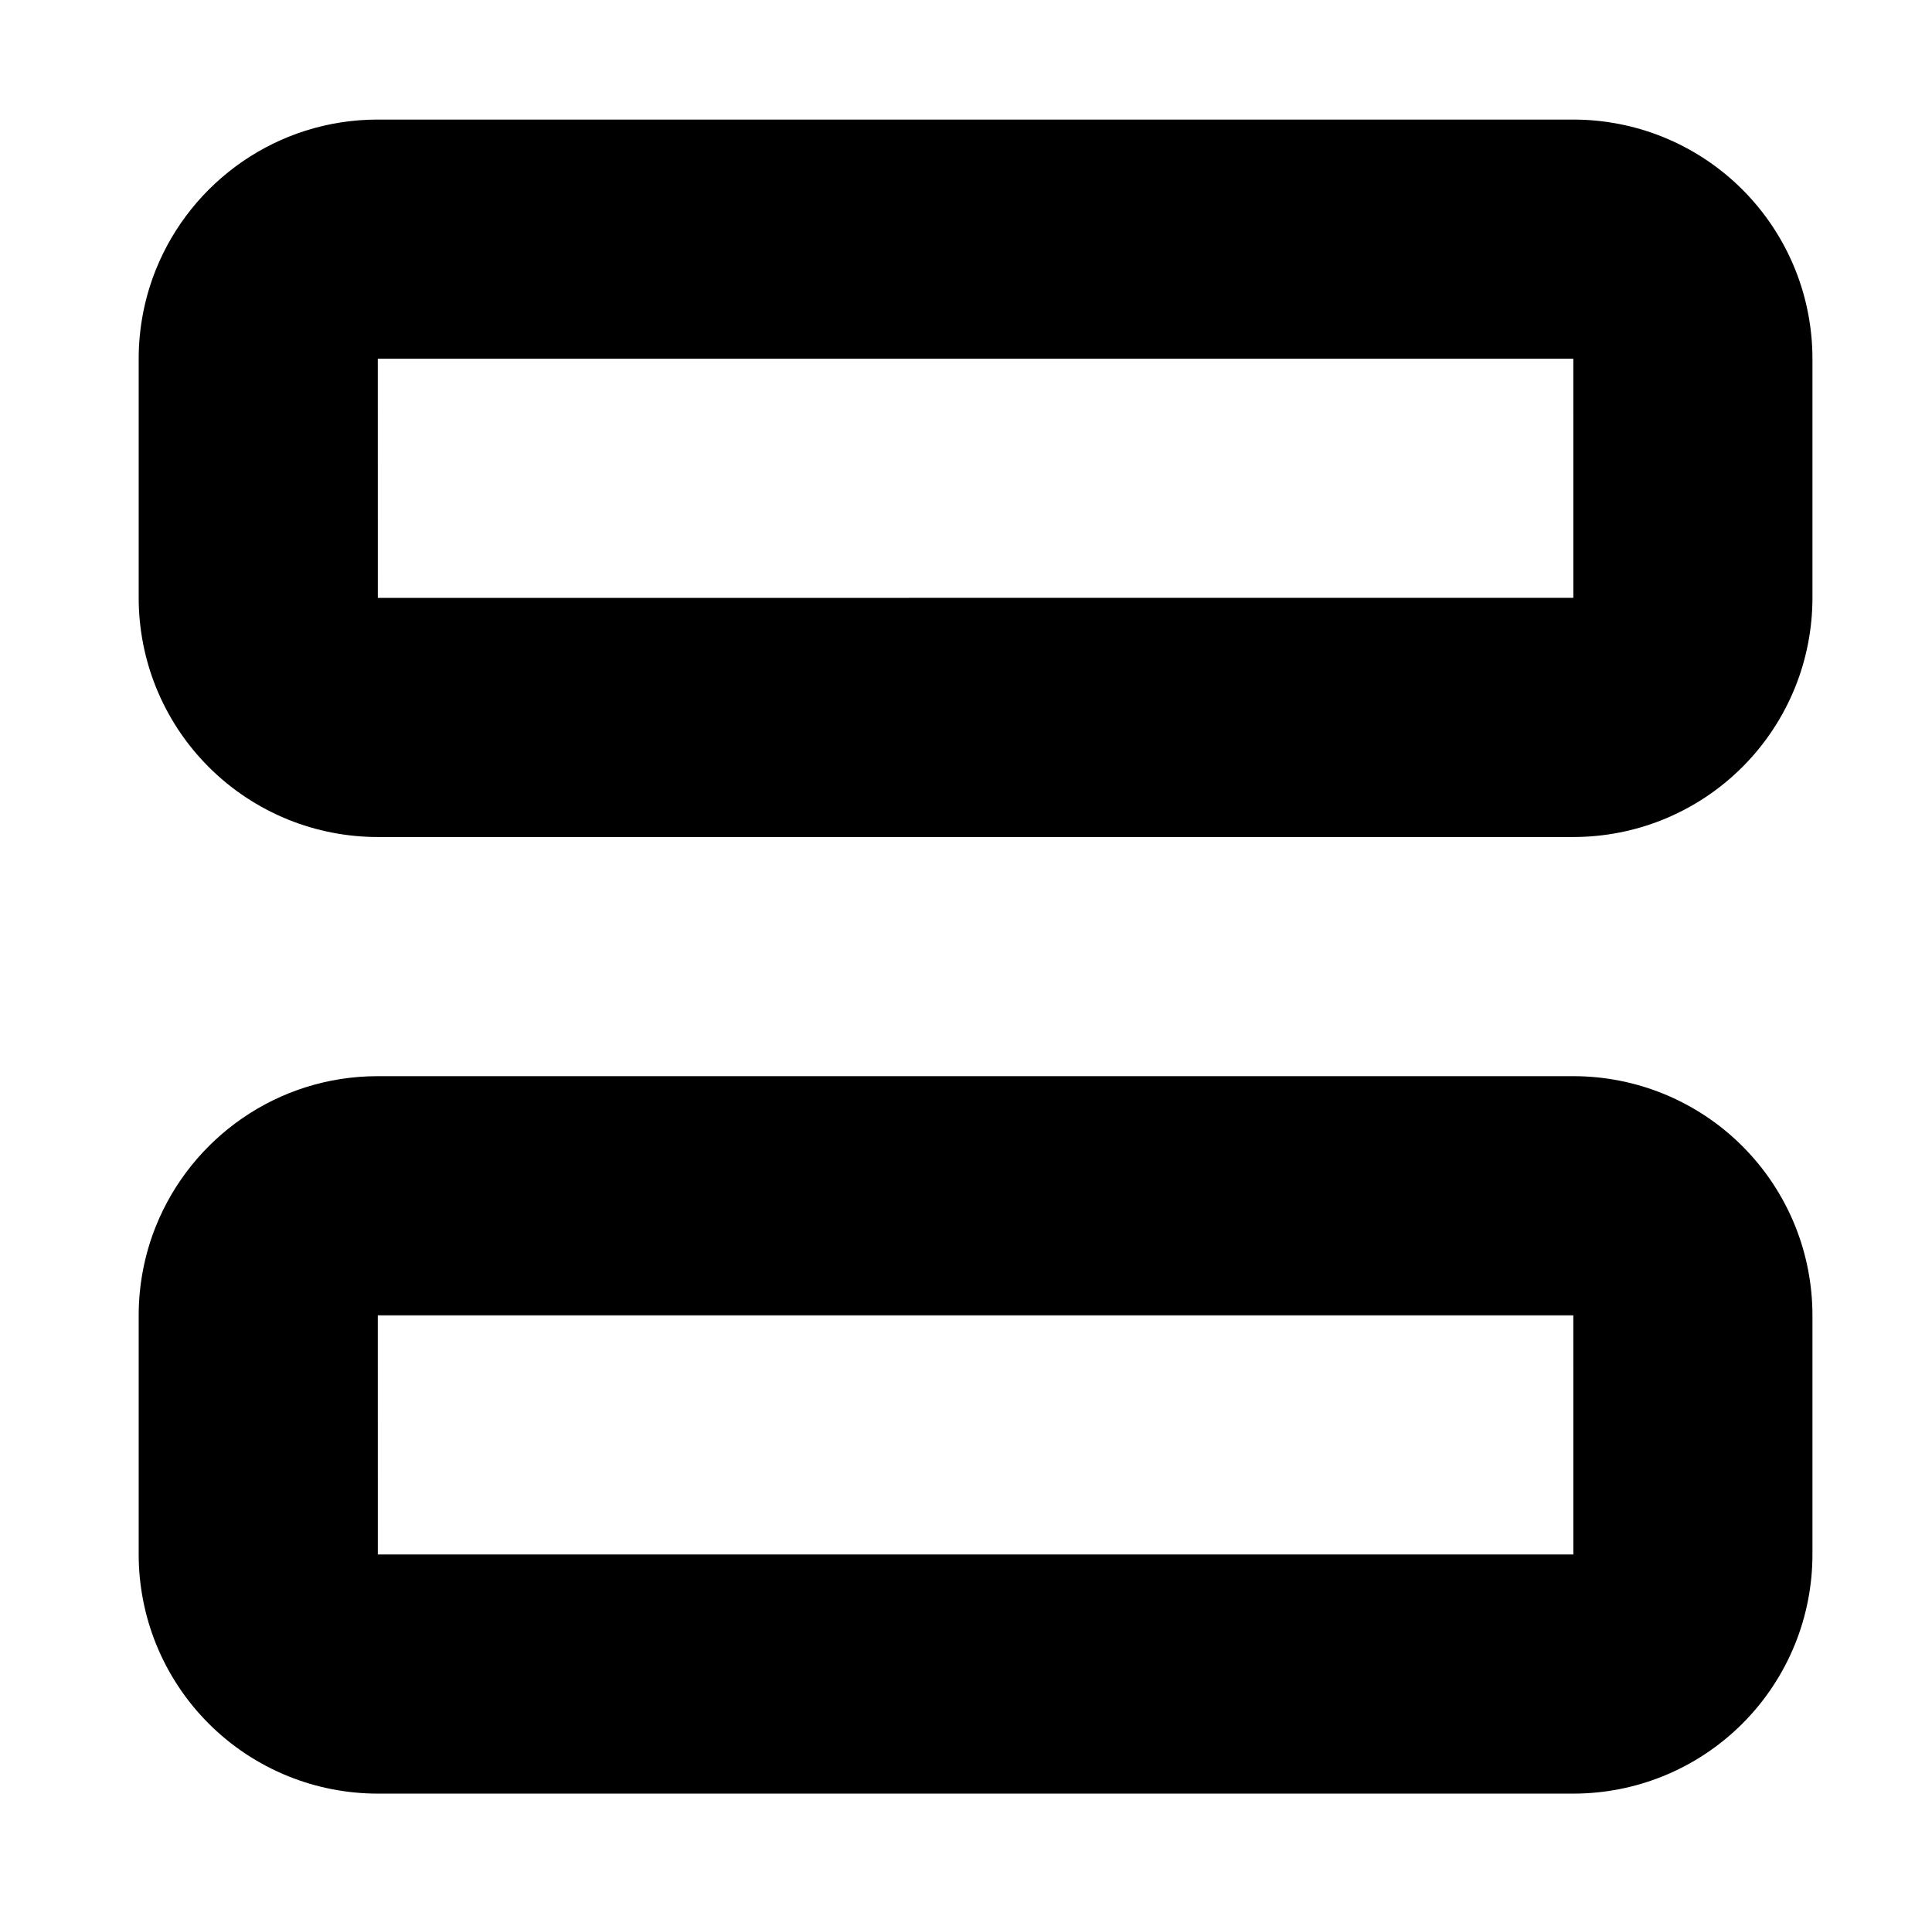 <?xml version="1.0" standalone="no"?>
<!DOCTYPE svg PUBLIC "-//W3C//DTD SVG 1.1//EN" "http://www.w3.org/Graphics/SVG/1.1/DTD/svg11.dtd" >
<svg xmlns="http://www.w3.org/2000/svg" xmlns:xlink="http://www.w3.org/1999/xlink" version="1.1" viewBox="-10 0 1010 1000">
  <g transform="matrix(1 0 0 -1 0 800)">
   <path fill="currentColor"
d="M187.5 737.5h625c16.338 0 32.209 -3.202 46.67 -9.026c31.588 -12.724 56.58 -37.716 69.304 -69.304c5.824 -14.461 9.026 -30.332 9.026 -46.67v-125c0 -16.338 -3.202 -32.209 -9.026 -46.67
c-12.724 -31.588 -37.716 -56.58 -69.304 -69.304c-14.461 -5.824 -30.332 -9.026 -46.67 -9.026h-625c-16.338 0 -32.209 3.202 -46.67 9.026c-31.588 12.724 -56.58 37.716 -69.304 69.304
c-5.824 14.461 -9.026 30.332 -9.026 46.67v125c0 16.338 3.202 32.209 9.026 46.67c18.476 45.87 63.409 78.33 115.974 78.33v0zM187.5 612.486l0.014 -124.986l624.986 0.014l-0.014 124.986zM187.5 237.5h625
c16.338 0 32.209 -3.202 46.67 -9.026c31.588 -12.724 56.58 -37.716 69.304 -69.304c5.824 -14.461 9.026 -30.332 9.026 -46.67v-125c0 -16.338 -3.202 -32.209 -9.026 -46.67c-12.724 -31.588 -37.716 -56.58 -69.304 -69.304
c-14.461 -5.824 -30.332 -9.026 -46.67 -9.026h-625c-16.338 0 -32.209 3.202 -46.67 9.026c-31.588 12.724 -56.58 37.716 -69.304 69.304c-5.824 14.461 -9.026 30.332 -9.026 46.67v125c0 16.338 3.202 32.209 9.026 46.67
c18.476 45.87 63.409 78.33 115.974 78.33v0zM187.5 112.486l0.014 -124.986l624.986 0.014l-0.014 124.986z" />
  </g>

</svg>
